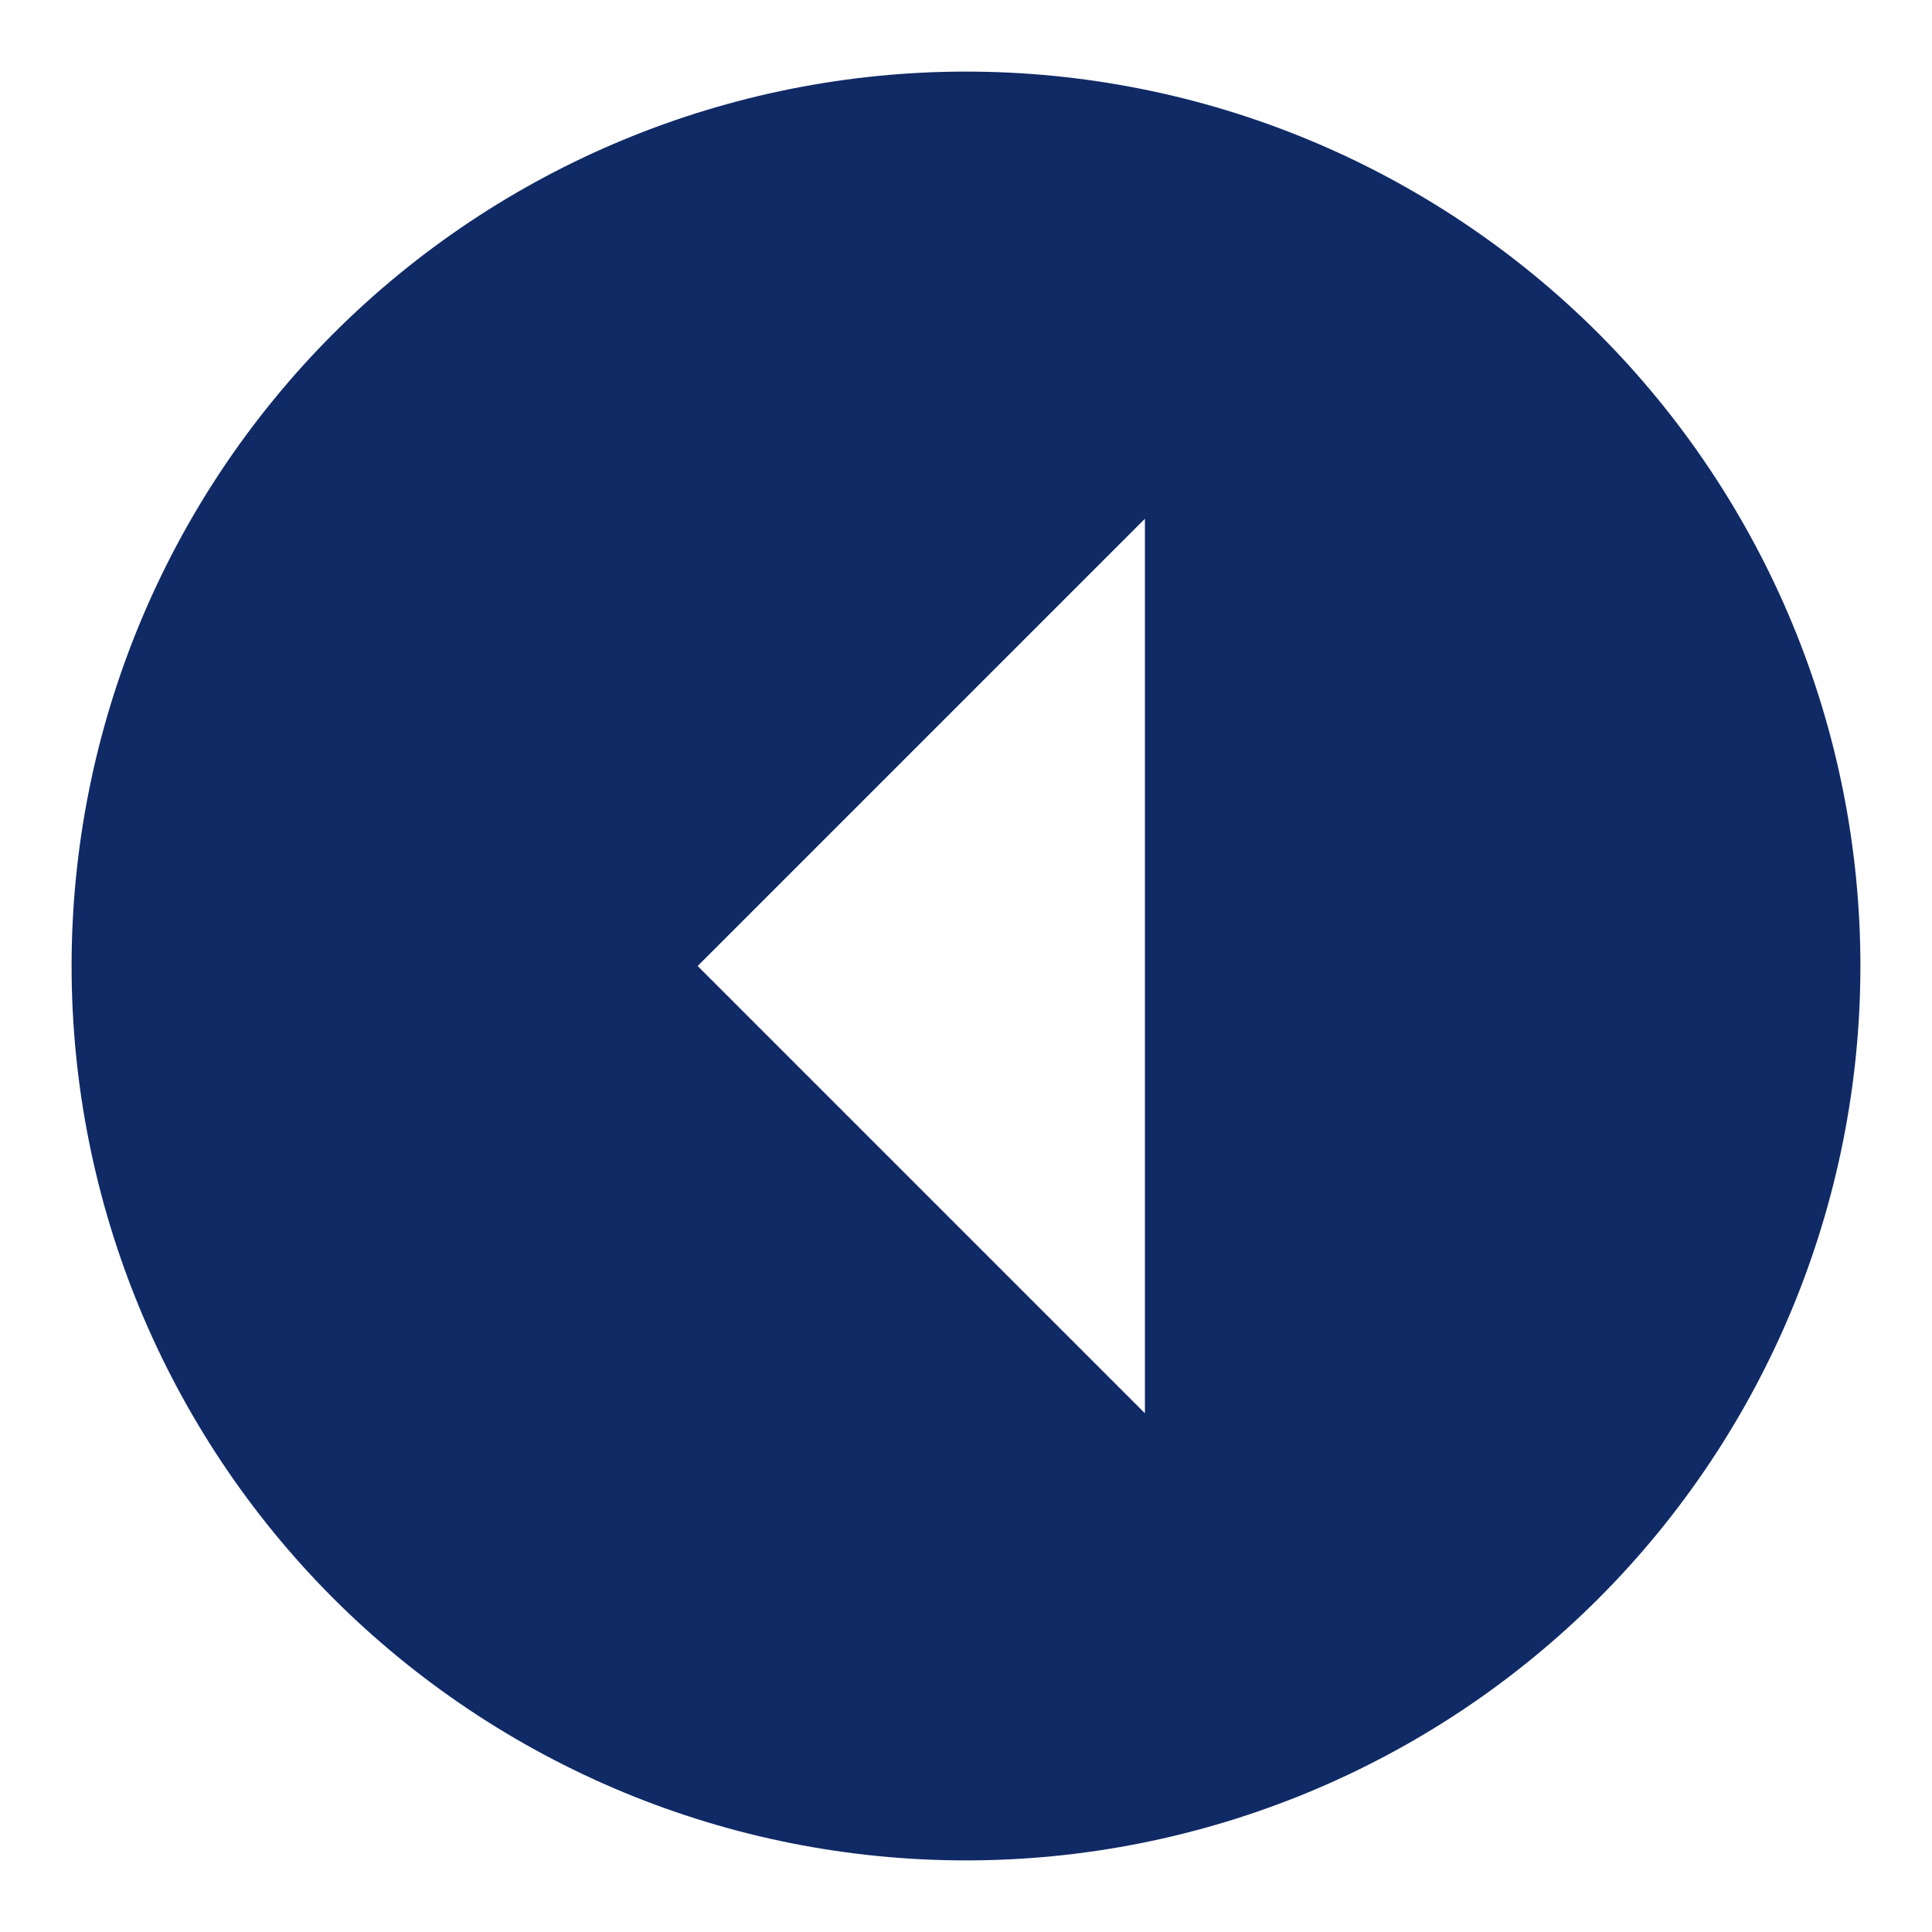 <svg width="18" height="18" viewBox="0 0 18 18" fill="none" xmlns="http://www.w3.org/2000/svg">
<path d="M17.333 9C17.333 11.21 16.455 13.33 14.893 14.893C13.33 16.455 11.21 17.333 9 17.333C7.906 17.333 6.822 17.118 5.811 16.699C4.8 16.28 3.881 15.666 3.107 14.893C1.545 13.33 0.667 11.21 0.667 9C0.667 6.79 1.545 4.67 3.107 3.107C4.67 1.545 6.79 0.667 9 0.667C10.094 0.667 11.178 0.882 12.189 1.301C13.2 1.72 14.119 2.334 14.893 3.107C15.666 3.881 16.28 4.8 16.699 5.811C17.118 6.822 17.333 7.906 17.333 9ZM10.667 4.833L6.5 9L10.667 13.167V4.833Z" fill="#102A66" fill-opacity="1"/>
</svg>
